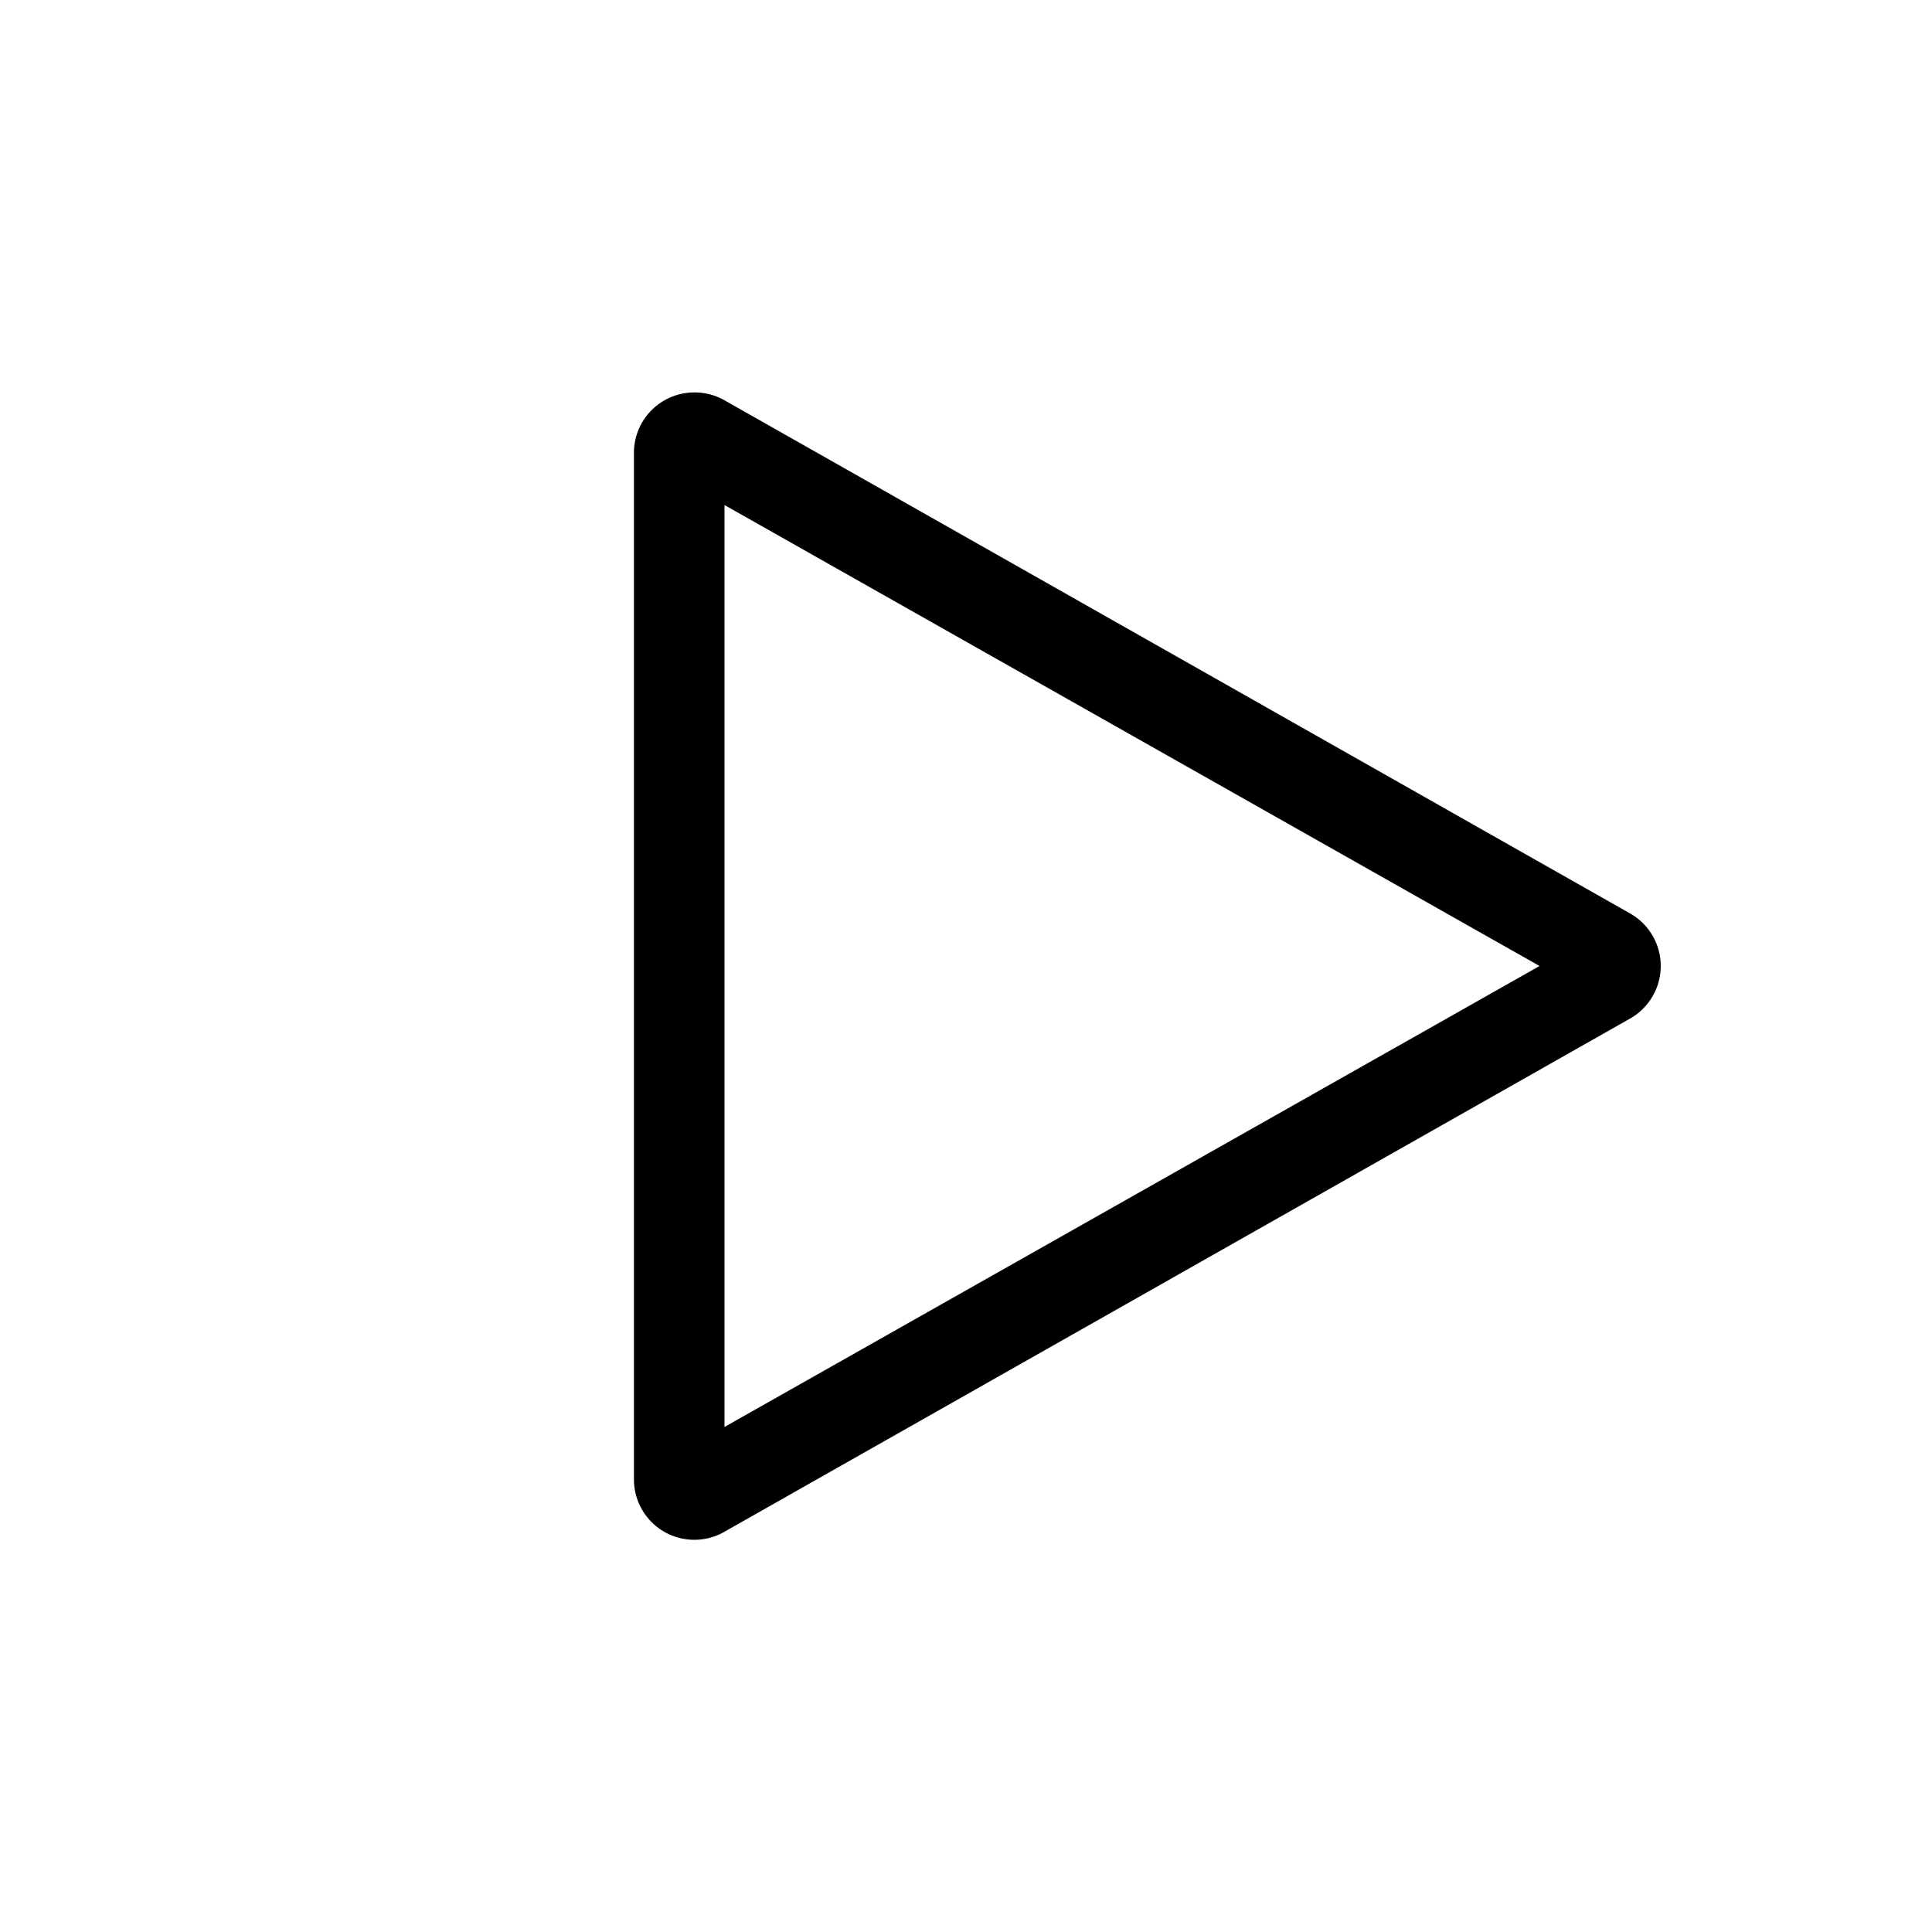 <svg xmlns="http://www.w3.org/2000/svg" viewBox="0 0 64 64"><defs></defs><g id="Icon"><path  d="M24,16.73,51,32,24,47.27V16.73M23,13a2,2,0,0,0-2,2V49a2,2,0,0,0,3,1.74l30-17a2,2,0,0,0,0-3.48l-30-17A2,2,0,0,0,23,13Z"/></g></svg>